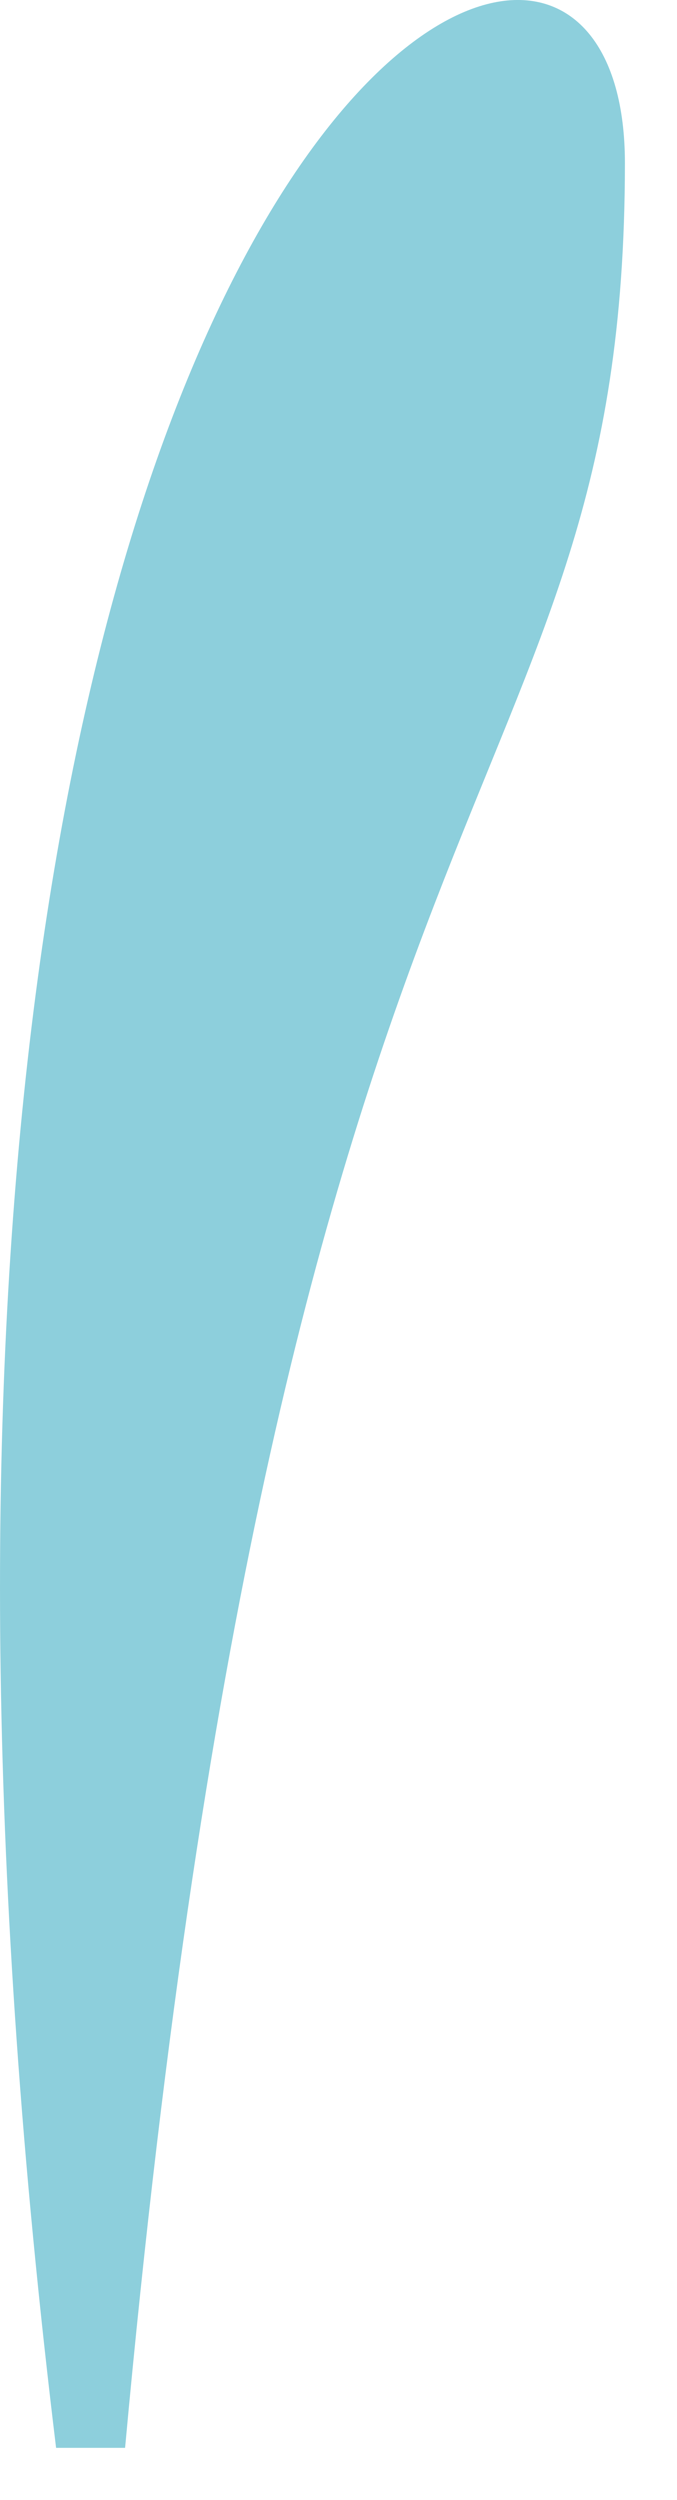 ﻿<?xml version="1.0" encoding="utf-8"?>
<svg version="1.1" xmlns:xlink="http://www.w3.org/1999/xlink" width="13px" height="48px" xmlns="http://www.w3.org/2000/svg">
  <g transform="matrix(1 0 0 1 -199 -117 )">
    <path d="M 1.077 47  C -4.265 3.076  12.007 -5.818  12 3.139  C 11.991 15.784  5.447 13.821  2.402 47  C 2.402 47  1.077 47  1.077 47  Z " fill-rule="nonzero" fill="#8dcfdc" stroke="none" transform="matrix(1 0 0 1 199 117 )" />
  </g>
</svg>